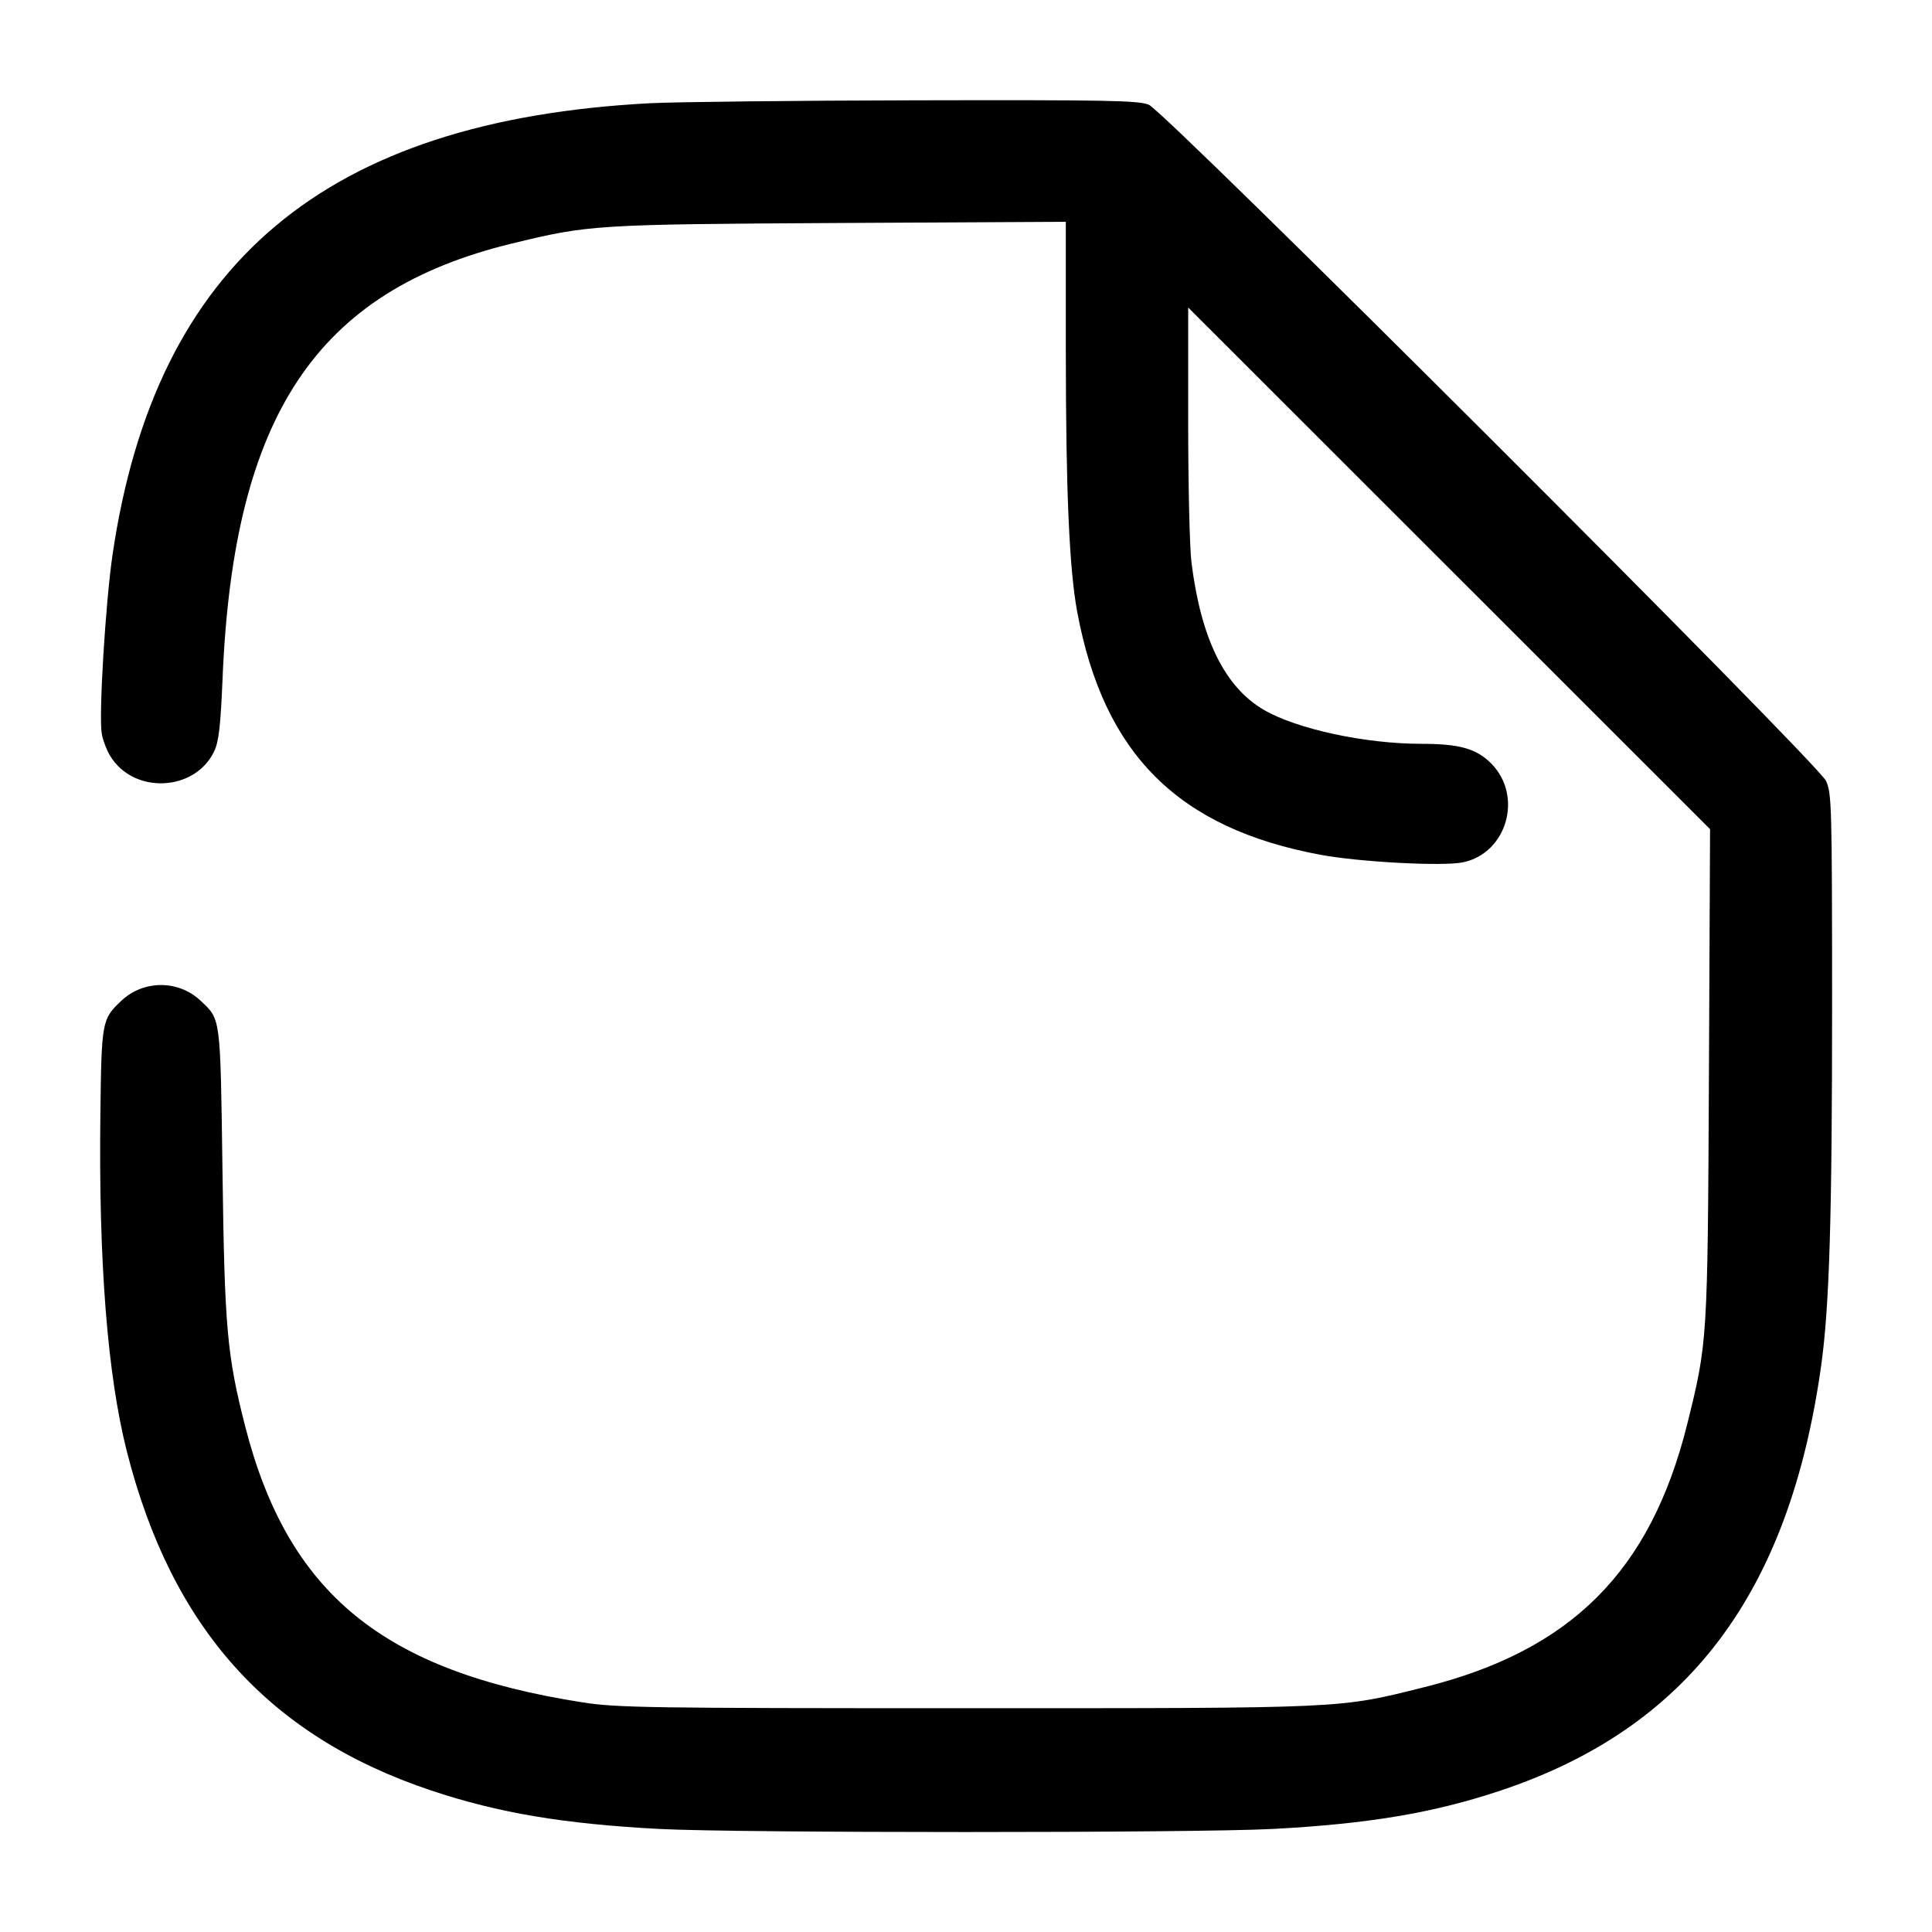 <svg width="24" height="24" viewBox="0 0 24 24" fill="none" xmlns="http://www.w3.org/2000/svg"><path d="M8.080 1.282 C 4.042 1.493,1.931 3.265,1.398 6.891 C 1.310 7.494,1.225 8.895,1.264 9.113 C 1.278 9.194,1.325 9.318,1.368 9.389 C 1.658 9.870,2.422 9.836,2.661 9.332 C 2.718 9.212,2.740 9.022,2.765 8.423 C 2.901 5.162,3.931 3.615,6.360 3.025 C 7.319 2.792,7.390 2.787,10.430 2.770 L 13.240 2.755 13.240 4.367 C 13.241 6.111,13.283 7.072,13.382 7.603 C 13.711 9.369,14.636 10.291,16.407 10.619 C 16.891 10.709,17.930 10.764,18.174 10.712 C 18.723 10.597,18.924 9.884,18.522 9.482 C 18.339 9.299,18.129 9.240,17.657 9.240 C 16.958 9.240,16.106 9.056,15.698 8.817 C 15.213 8.533,14.919 7.933,14.801 6.988 C 14.778 6.809,14.760 6.023,14.760 5.241 L 14.760 3.820 18.002 7.060 L 21.243 10.300 21.229 13.340 C 21.213 16.665,21.212 16.672,20.960 17.688 C 20.504 19.519,19.520 20.504,17.688 20.960 C 16.622 21.226,16.745 21.220,12.000 21.220 C 8.064 21.220,7.661 21.214,7.240 21.148 C 4.756 20.761,3.576 19.795,3.044 17.712 C 2.820 16.833,2.790 16.496,2.764 14.560 C 2.737 12.615,2.744 12.670,2.494 12.433 C 2.217 12.171,1.783 12.171,1.506 12.433 C 1.266 12.660,1.261 12.686,1.247 13.840 C 1.224 15.669,1.334 17.076,1.575 18.027 C 2.132 20.224,3.337 21.567,5.356 22.242 C 6.191 22.521,6.998 22.657,8.193 22.720 C 9.162 22.771,14.838 22.771,15.807 22.720 C 17.002 22.657,17.809 22.521,18.644 22.242 C 20.966 21.466,22.225 19.797,22.622 16.973 C 22.726 16.235,22.759 15.121,22.759 12.460 C 22.758 10.001,22.754 9.851,22.683 9.700 C 22.576 9.472,14.478 1.387,14.271 1.301 C 14.142 1.248,13.764 1.241,11.391 1.246 C 9.889 1.249,8.399 1.266,8.080 1.282 " stroke="none" fill-rule="evenodd" fill="black"></path></svg>